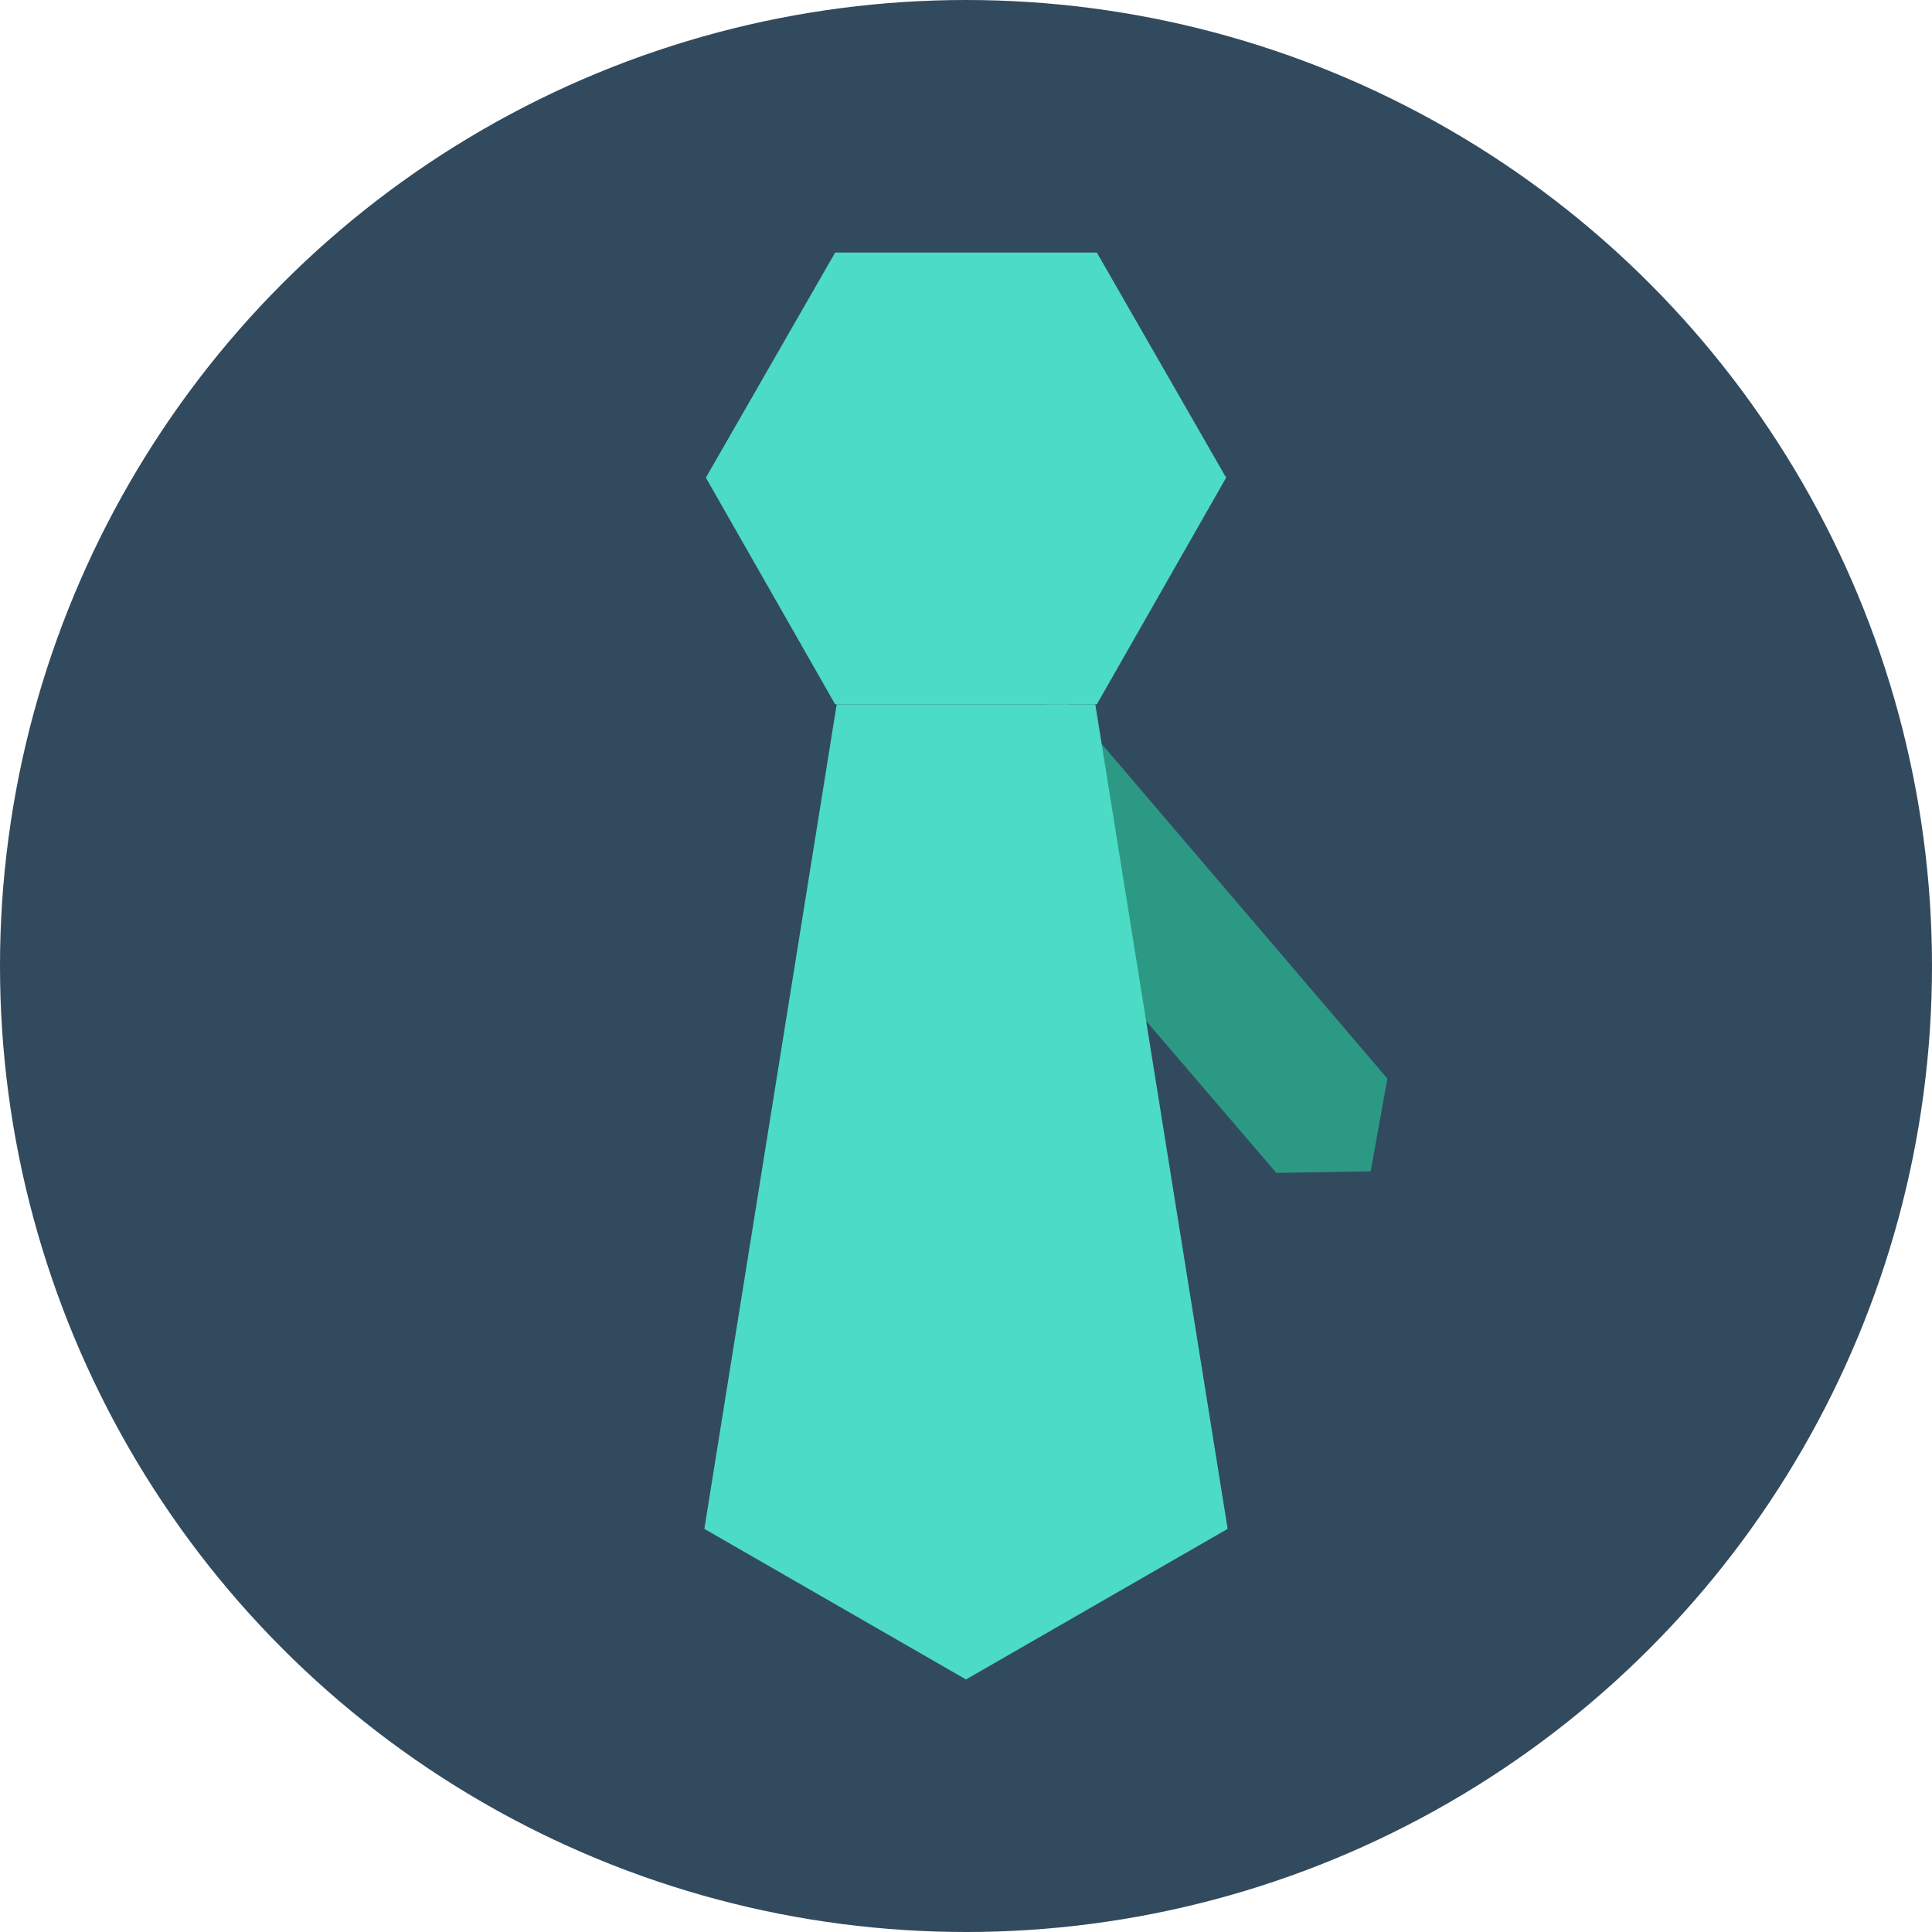 <?xml version="1.0" encoding="iso-8859-1"?>
<!-- Generator: Adobe Illustrator 19.0.0, SVG Export Plug-In . SVG Version: 6.00 Build 0)  -->
<svg xmlns="http://www.w3.org/2000/svg" xmlns:xlink="http://www.w3.org/1999/xlink" version="1.1" id="Layer_1" x="0px" y="0px" viewBox="0 0 508 508" style="enable-background:new 0 0 508 508;" xml:space="preserve">
<circle style="fill:#324A5E;" cx="254" cy="254" r="254"/>
<polygon style="fill:#2C9984;" points="364.8,283.6 360.4,308 335.6,308.4 249.2,207.6 278.4,182.4 "/>
<g>
	<polygon style="fill:#4CDBC4;" points="219.6,185.2 185.6,125.6 219.6,66.4 288.4,66.4 322.4,125.6 288.4,185.2  "/>
	<polygon style="fill:#4CDBC4;" points="322.8,402 254,441.6 185.2,402 220,185.2 288,185.2  "/>
</g>
<g>
</g>
<g>
</g>
<g>
</g>
<g>
</g>
<g>
</g>
<g>
</g>
<g>
</g>
<g>
</g>
<g>
</g>
<g>
</g>
<g>
</g>
<g>
</g>
<g>
</g>
<g>
</g>
<g>
</g>
</svg>
